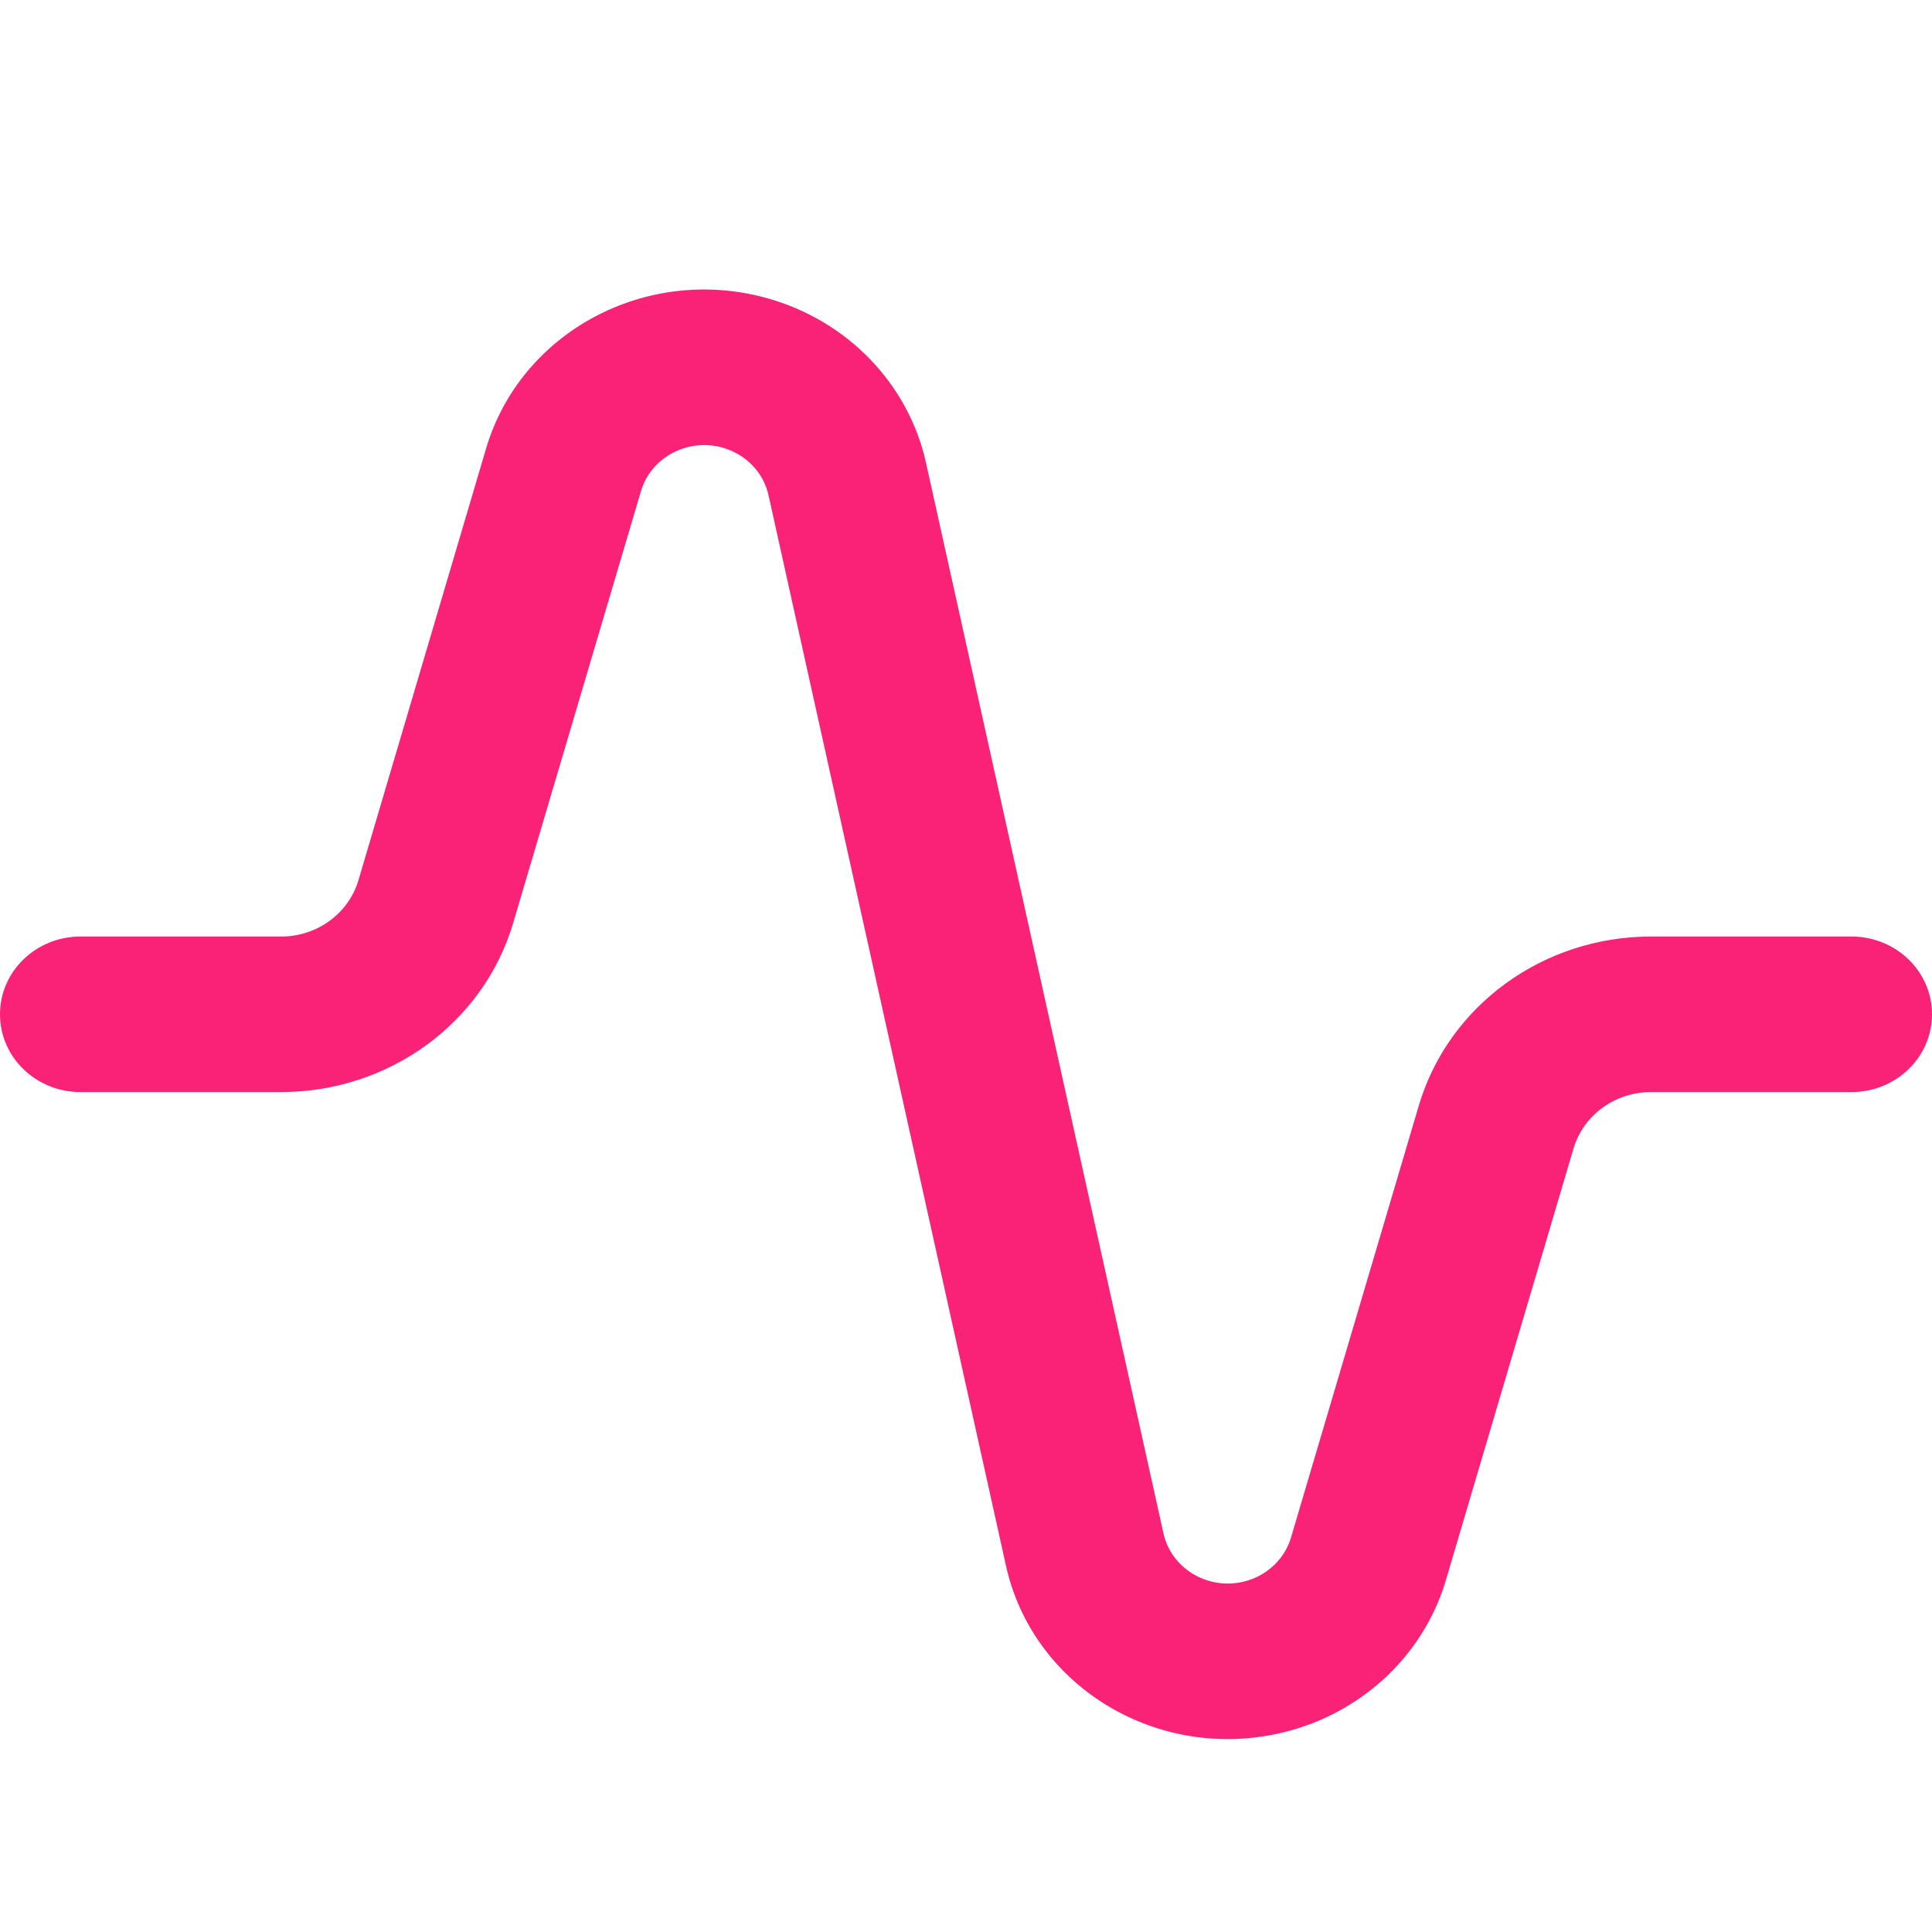 <svg xmlns="http://www.w3.org/2000/svg" xmlns:xlink="http://www.w3.org/1999/xlink" preserveAspectRatio="xMidYMid" width="20" height="20" viewBox="0 0 20 20">
  <defs>
    <style>
      .cls-1 {
        fill: #fa2276;
        fill-rule: evenodd;
      }
    </style>
  </defs>
  <path d="M0.833,11.305 L2.910,11.305 C4.026,11.305 5.007,10.590 5.313,9.553 L6.635,5.085 C6.738,4.736 7.115,4.533 7.477,4.633 C7.719,4.700 7.904,4.890 7.956,5.128 L10.414,16.209 C10.686,17.435 11.934,18.215 13.202,17.952 C14.050,17.777 14.730,17.163 14.968,16.357 L16.289,11.889 C16.391,11.544 16.718,11.305 17.090,11.305 L19.167,11.305 C19.627,11.305 20.000,10.945 20.000,10.500 C20.000,10.055 19.627,9.695 19.167,9.695 L17.090,9.695 C15.974,9.695 14.993,10.410 14.687,11.447 L13.365,15.915 C13.296,16.149 13.099,16.327 12.853,16.378 C12.485,16.454 12.122,16.228 12.044,15.872 L9.586,4.791 C9.404,3.971 8.769,3.315 7.935,3.085 C6.688,2.740 5.388,3.438 5.032,4.643 L3.711,9.111 C3.609,9.457 3.282,9.695 2.910,9.695 L0.833,9.695 C0.373,9.695 0.000,10.055 0.000,10.500 C0.000,10.945 0.373,11.305 0.833,11.305 Z" class="cls-1"/>
</svg>
